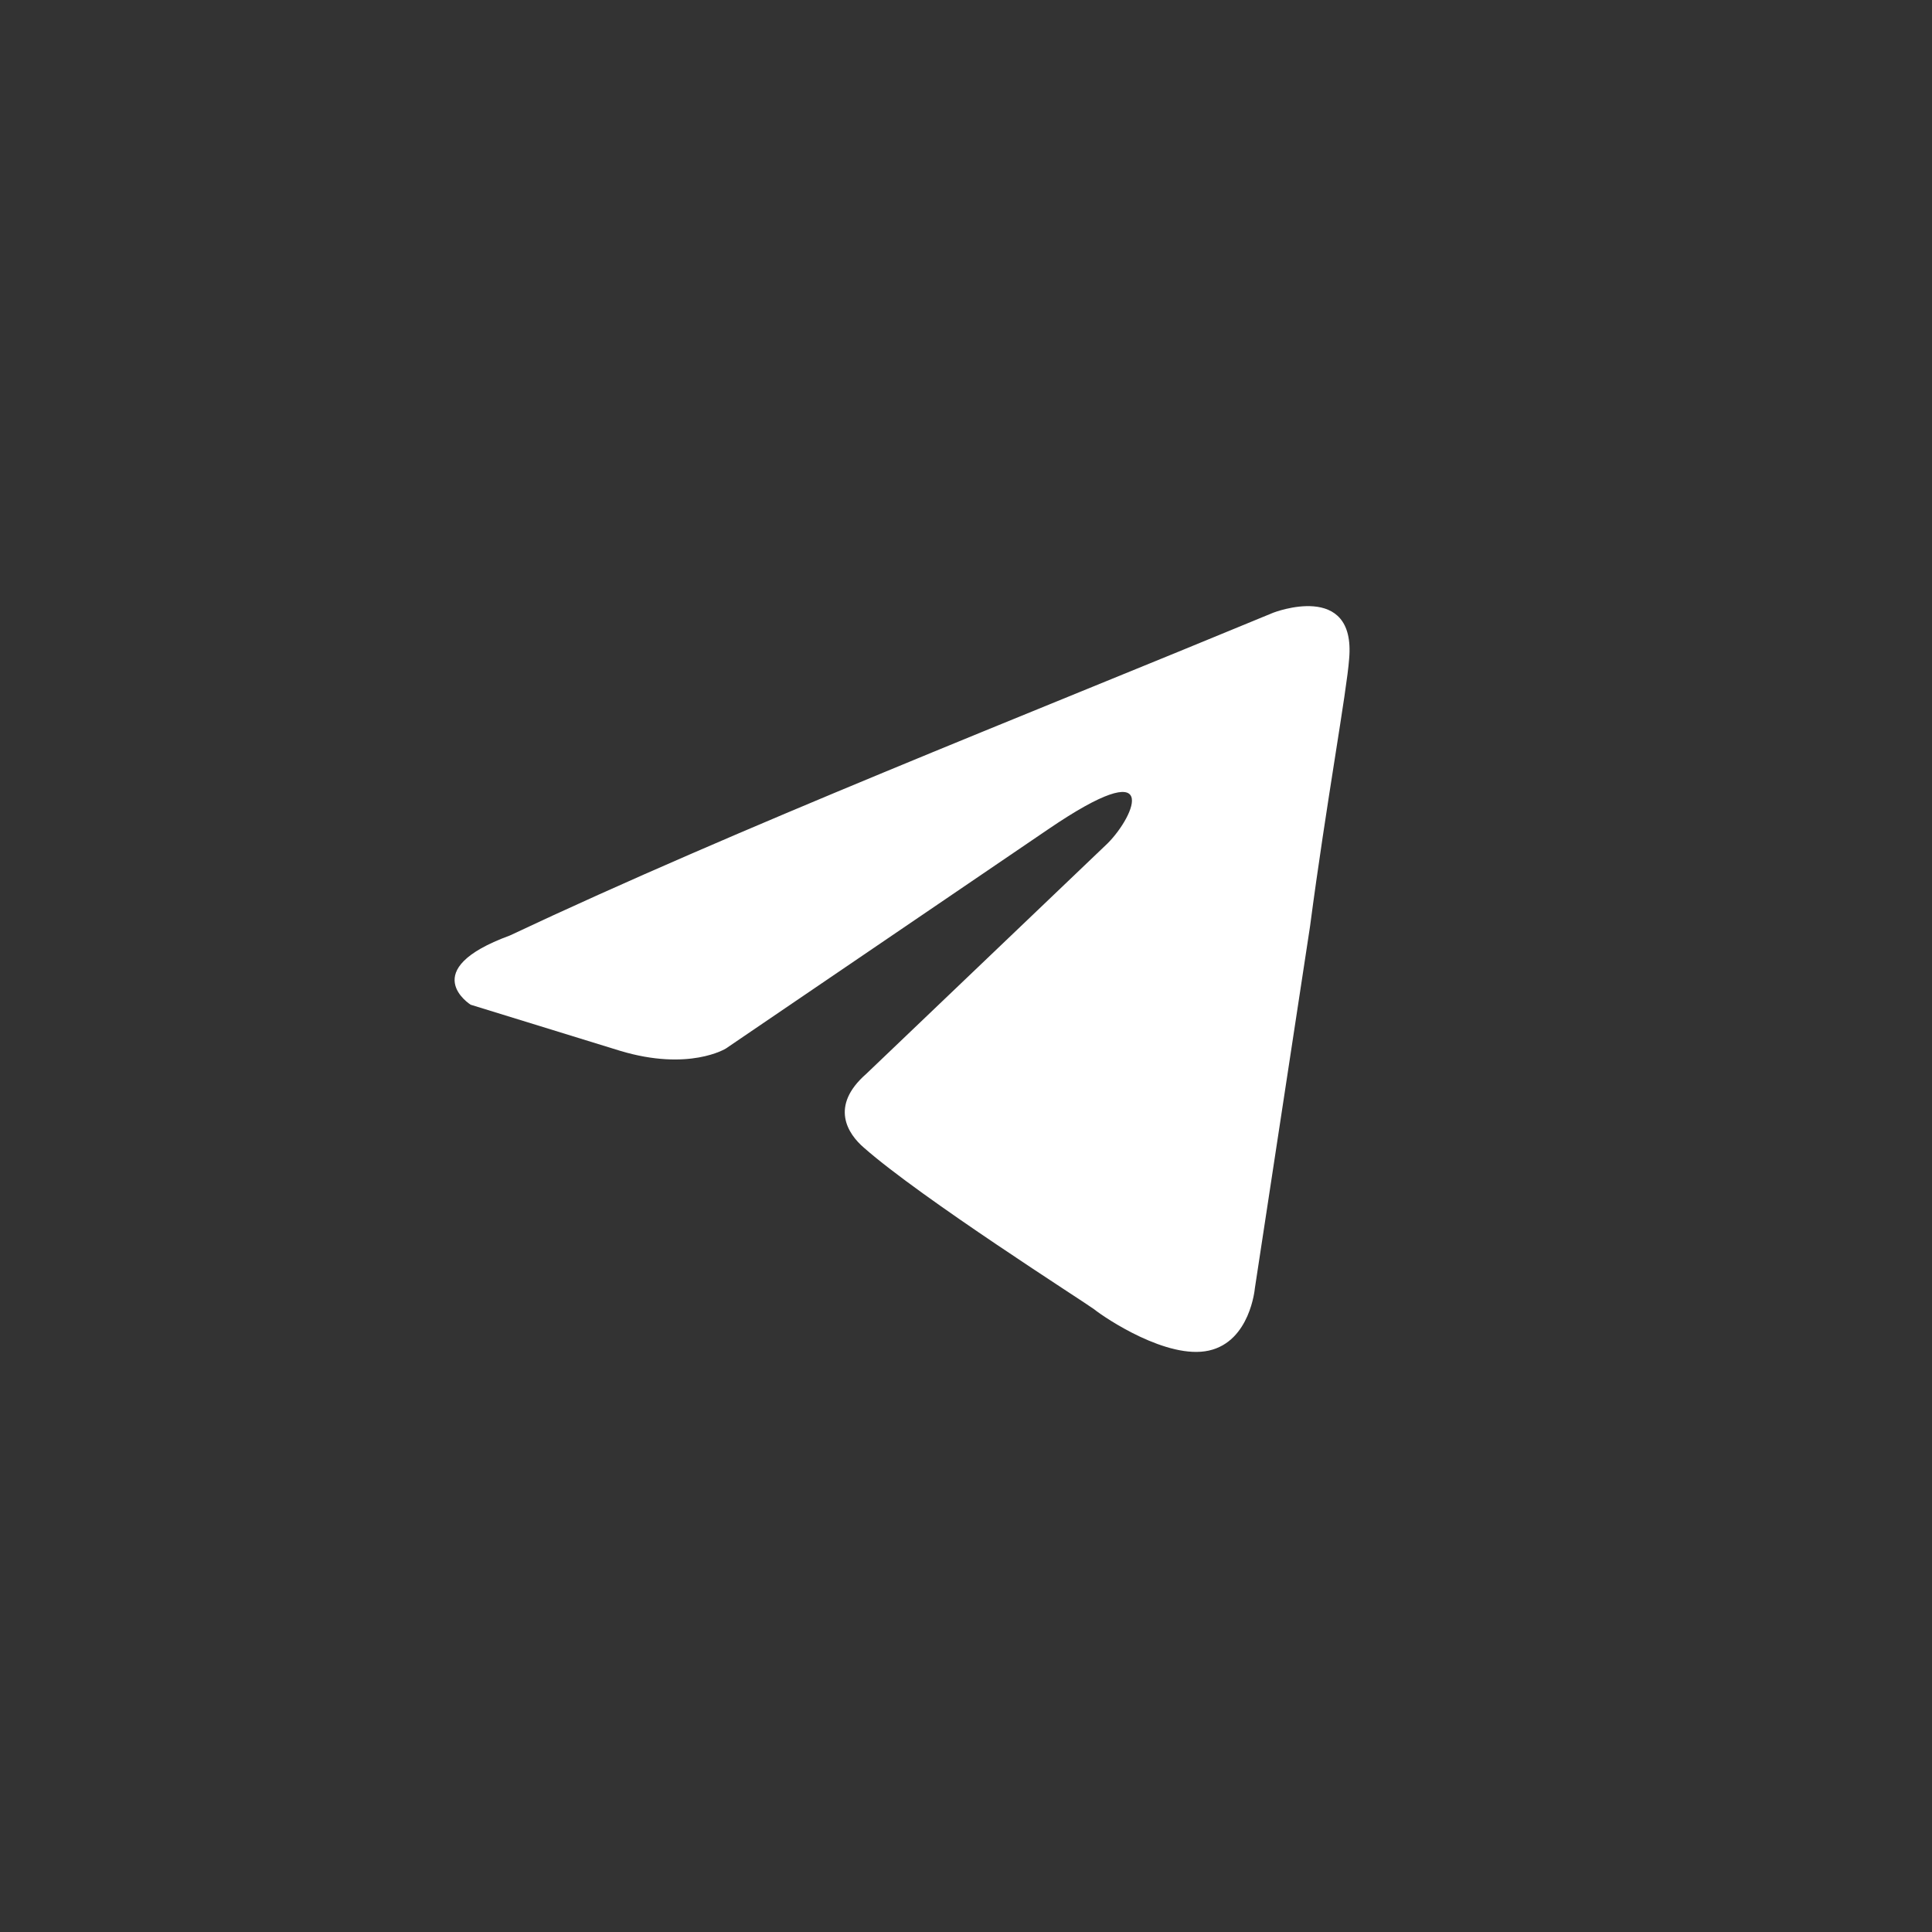<svg width="51" height="51" viewBox="0 0 51 51" fill="none" xmlns="http://www.w3.org/2000/svg">
<rect x="0" y="0" width="51" height="51" fill="#333333" stroke="none"/>
<path d="M33.611 16.174C33.611 16.174 35.796 15.322 35.614 17.391C35.553 18.243 35.007 21.226 34.582 24.452L33.125 34.009C33.125 34.009 33.004 35.409 31.911 35.652C30.818 35.896 29.179 34.8 28.876 34.557C28.633 34.374 24.323 31.635 22.805 30.296C22.38 29.931 21.894 29.2 22.866 28.348L29.24 22.261C29.968 21.53 30.697 19.826 27.662 21.896L19.162 27.678C19.162 27.678 18.191 28.287 16.37 27.739L12.424 26.522C12.424 26.522 10.967 25.609 13.456 24.696C19.527 21.835 26.994 18.913 33.611 16.174Z" fill="white"/>
</svg>

